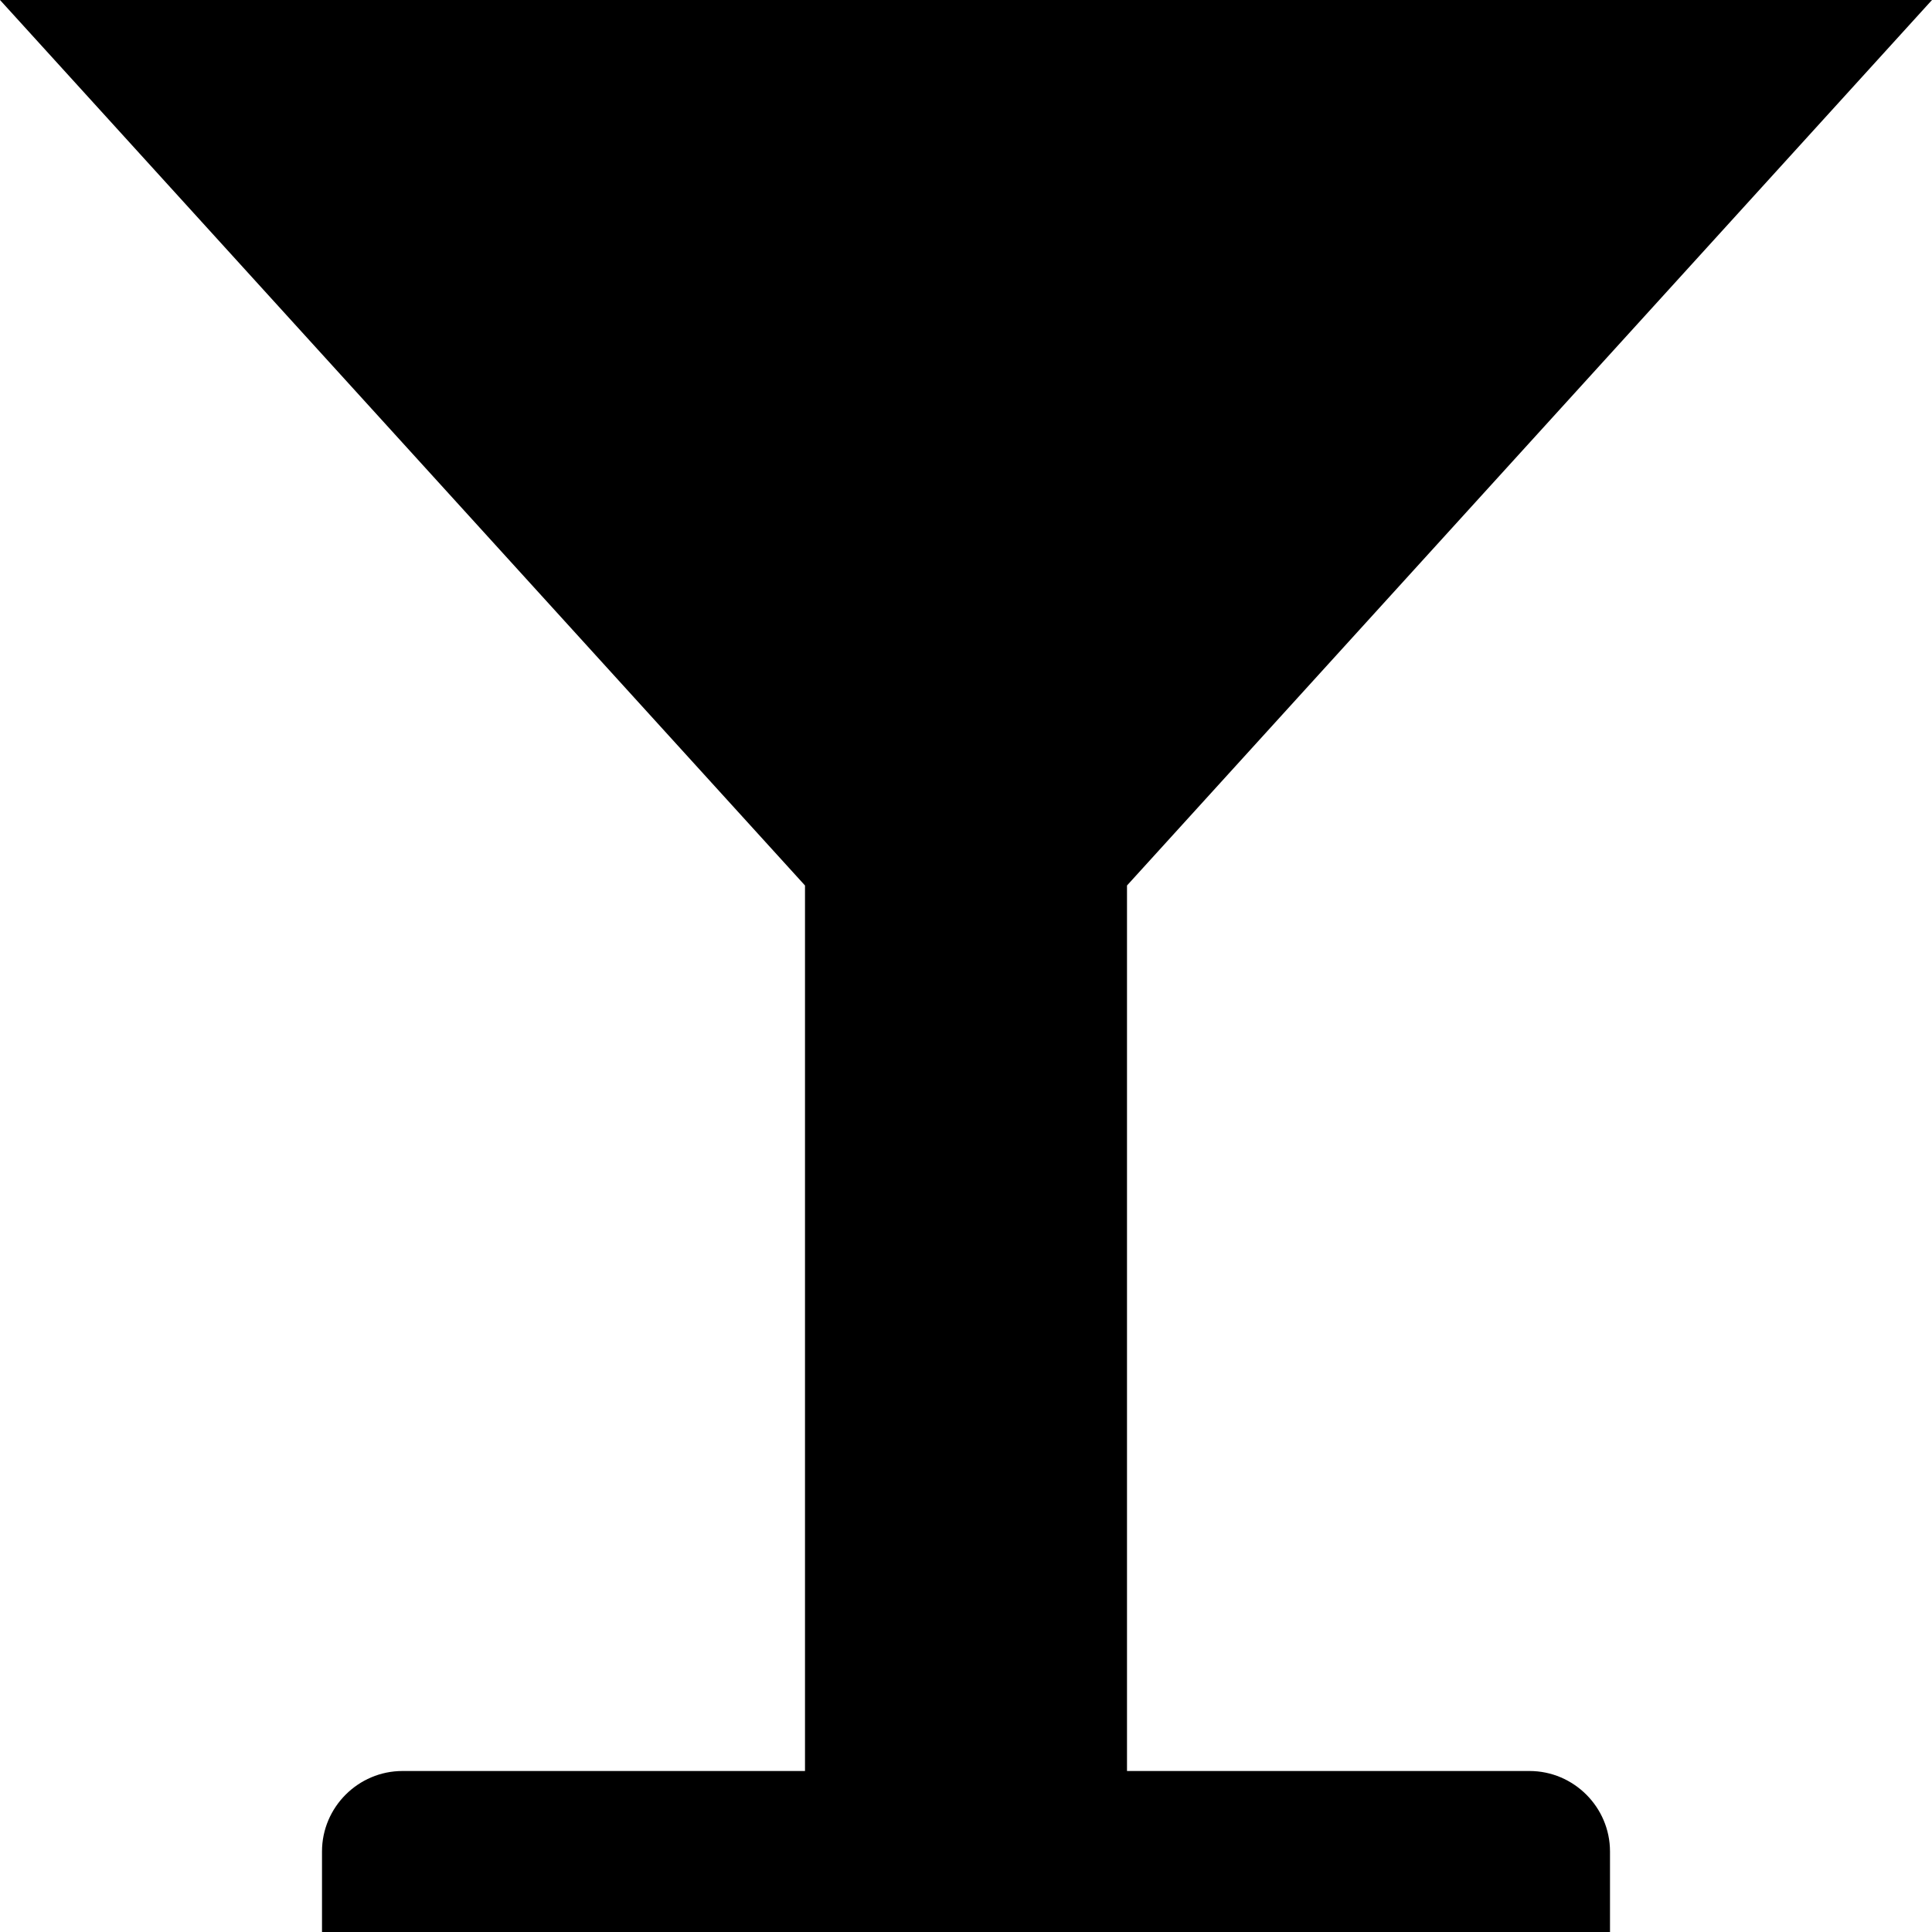 <svg xmlns="http://www.w3.org/2000/svg" width="12" height="12" viewBox="0 0 12 12">
  <path fill="#000000" d="M10,11.5 L10,12 L2,12 L2,11.5 C2,11.225 2.225,11 2.5,11 L5,11 L5,5.5 L0,0 L12,0 L7,5.5 L7,11 L9.5,11 C9.775,11 10,11.225 10,11.5 Z"/>
</svg>
